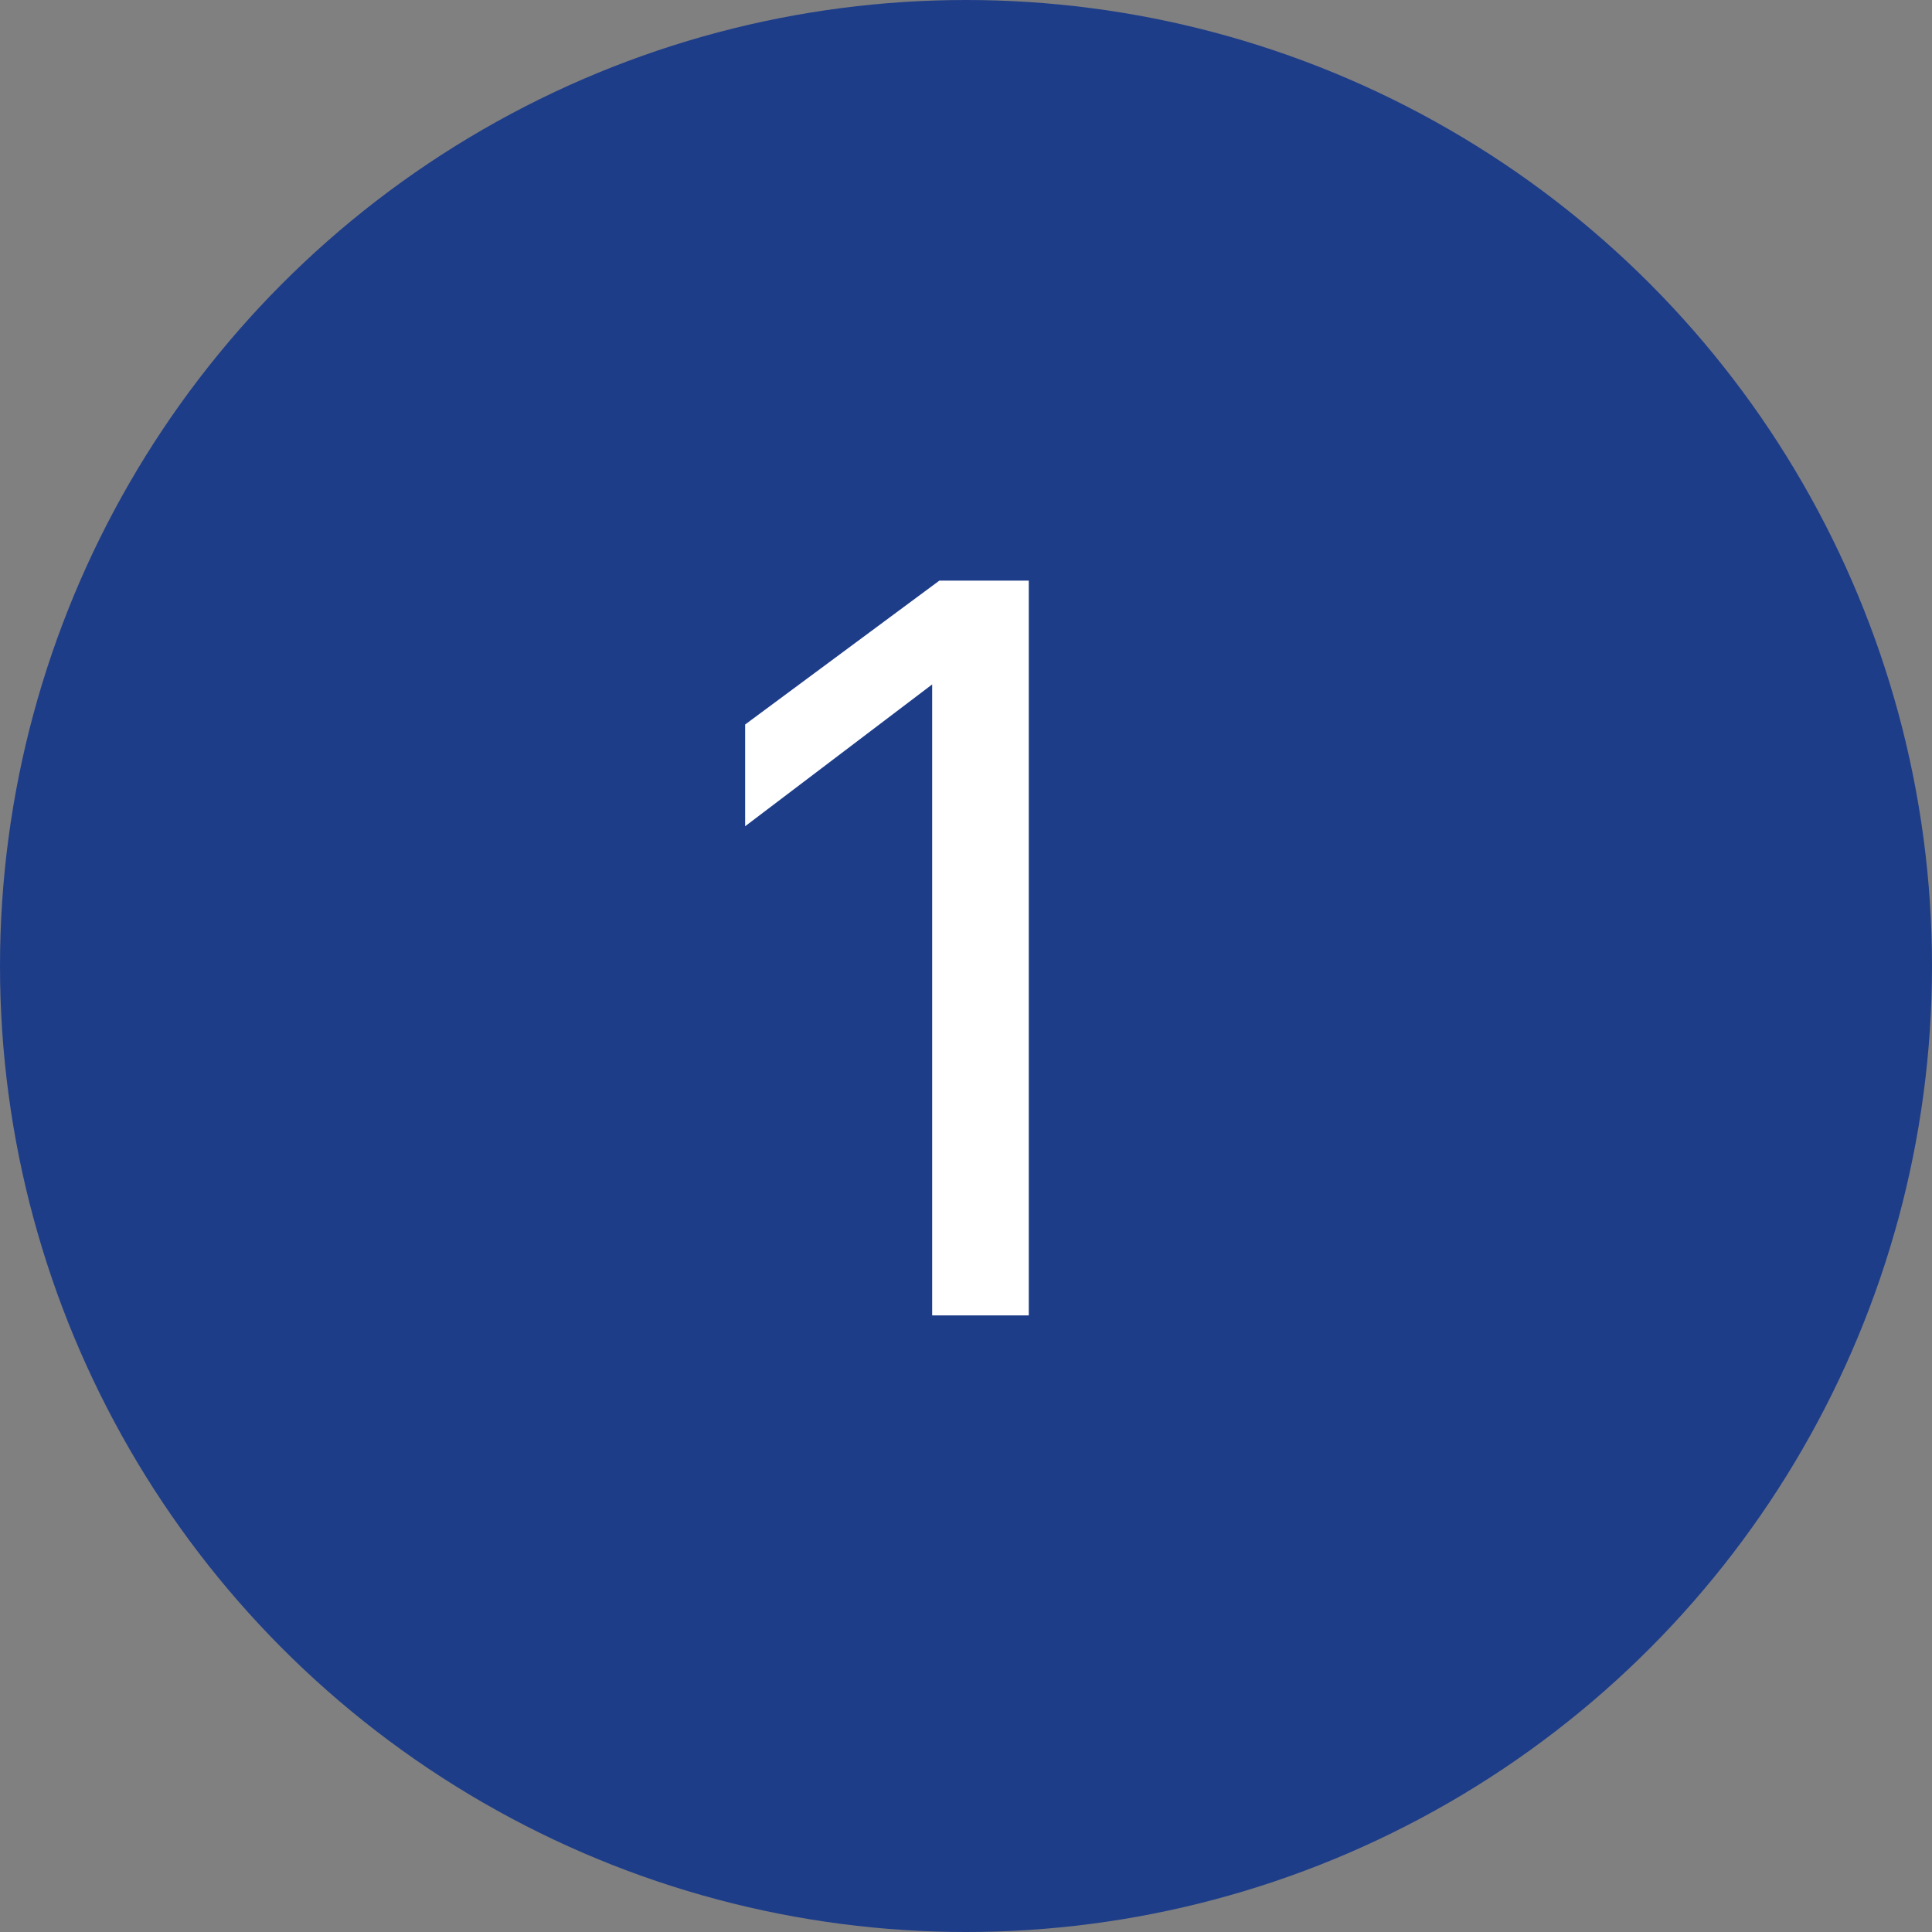 <svg width="47" height="47" viewBox="0 0 47 47" fill="none" xmlns="http://www.w3.org/2000/svg">
<rect x="0" y="0" width="47" height="47" fill="#808080" stroke="none"/>
<circle cx="23.5" cy="23.5" r="23.5" fill="#1E3D89"/>
<path d="M22.852 14.125H25.027V32H22.677V16.65L18.127 20.1V17.625L22.852 14.125Z" fill="white"/>
</svg>
